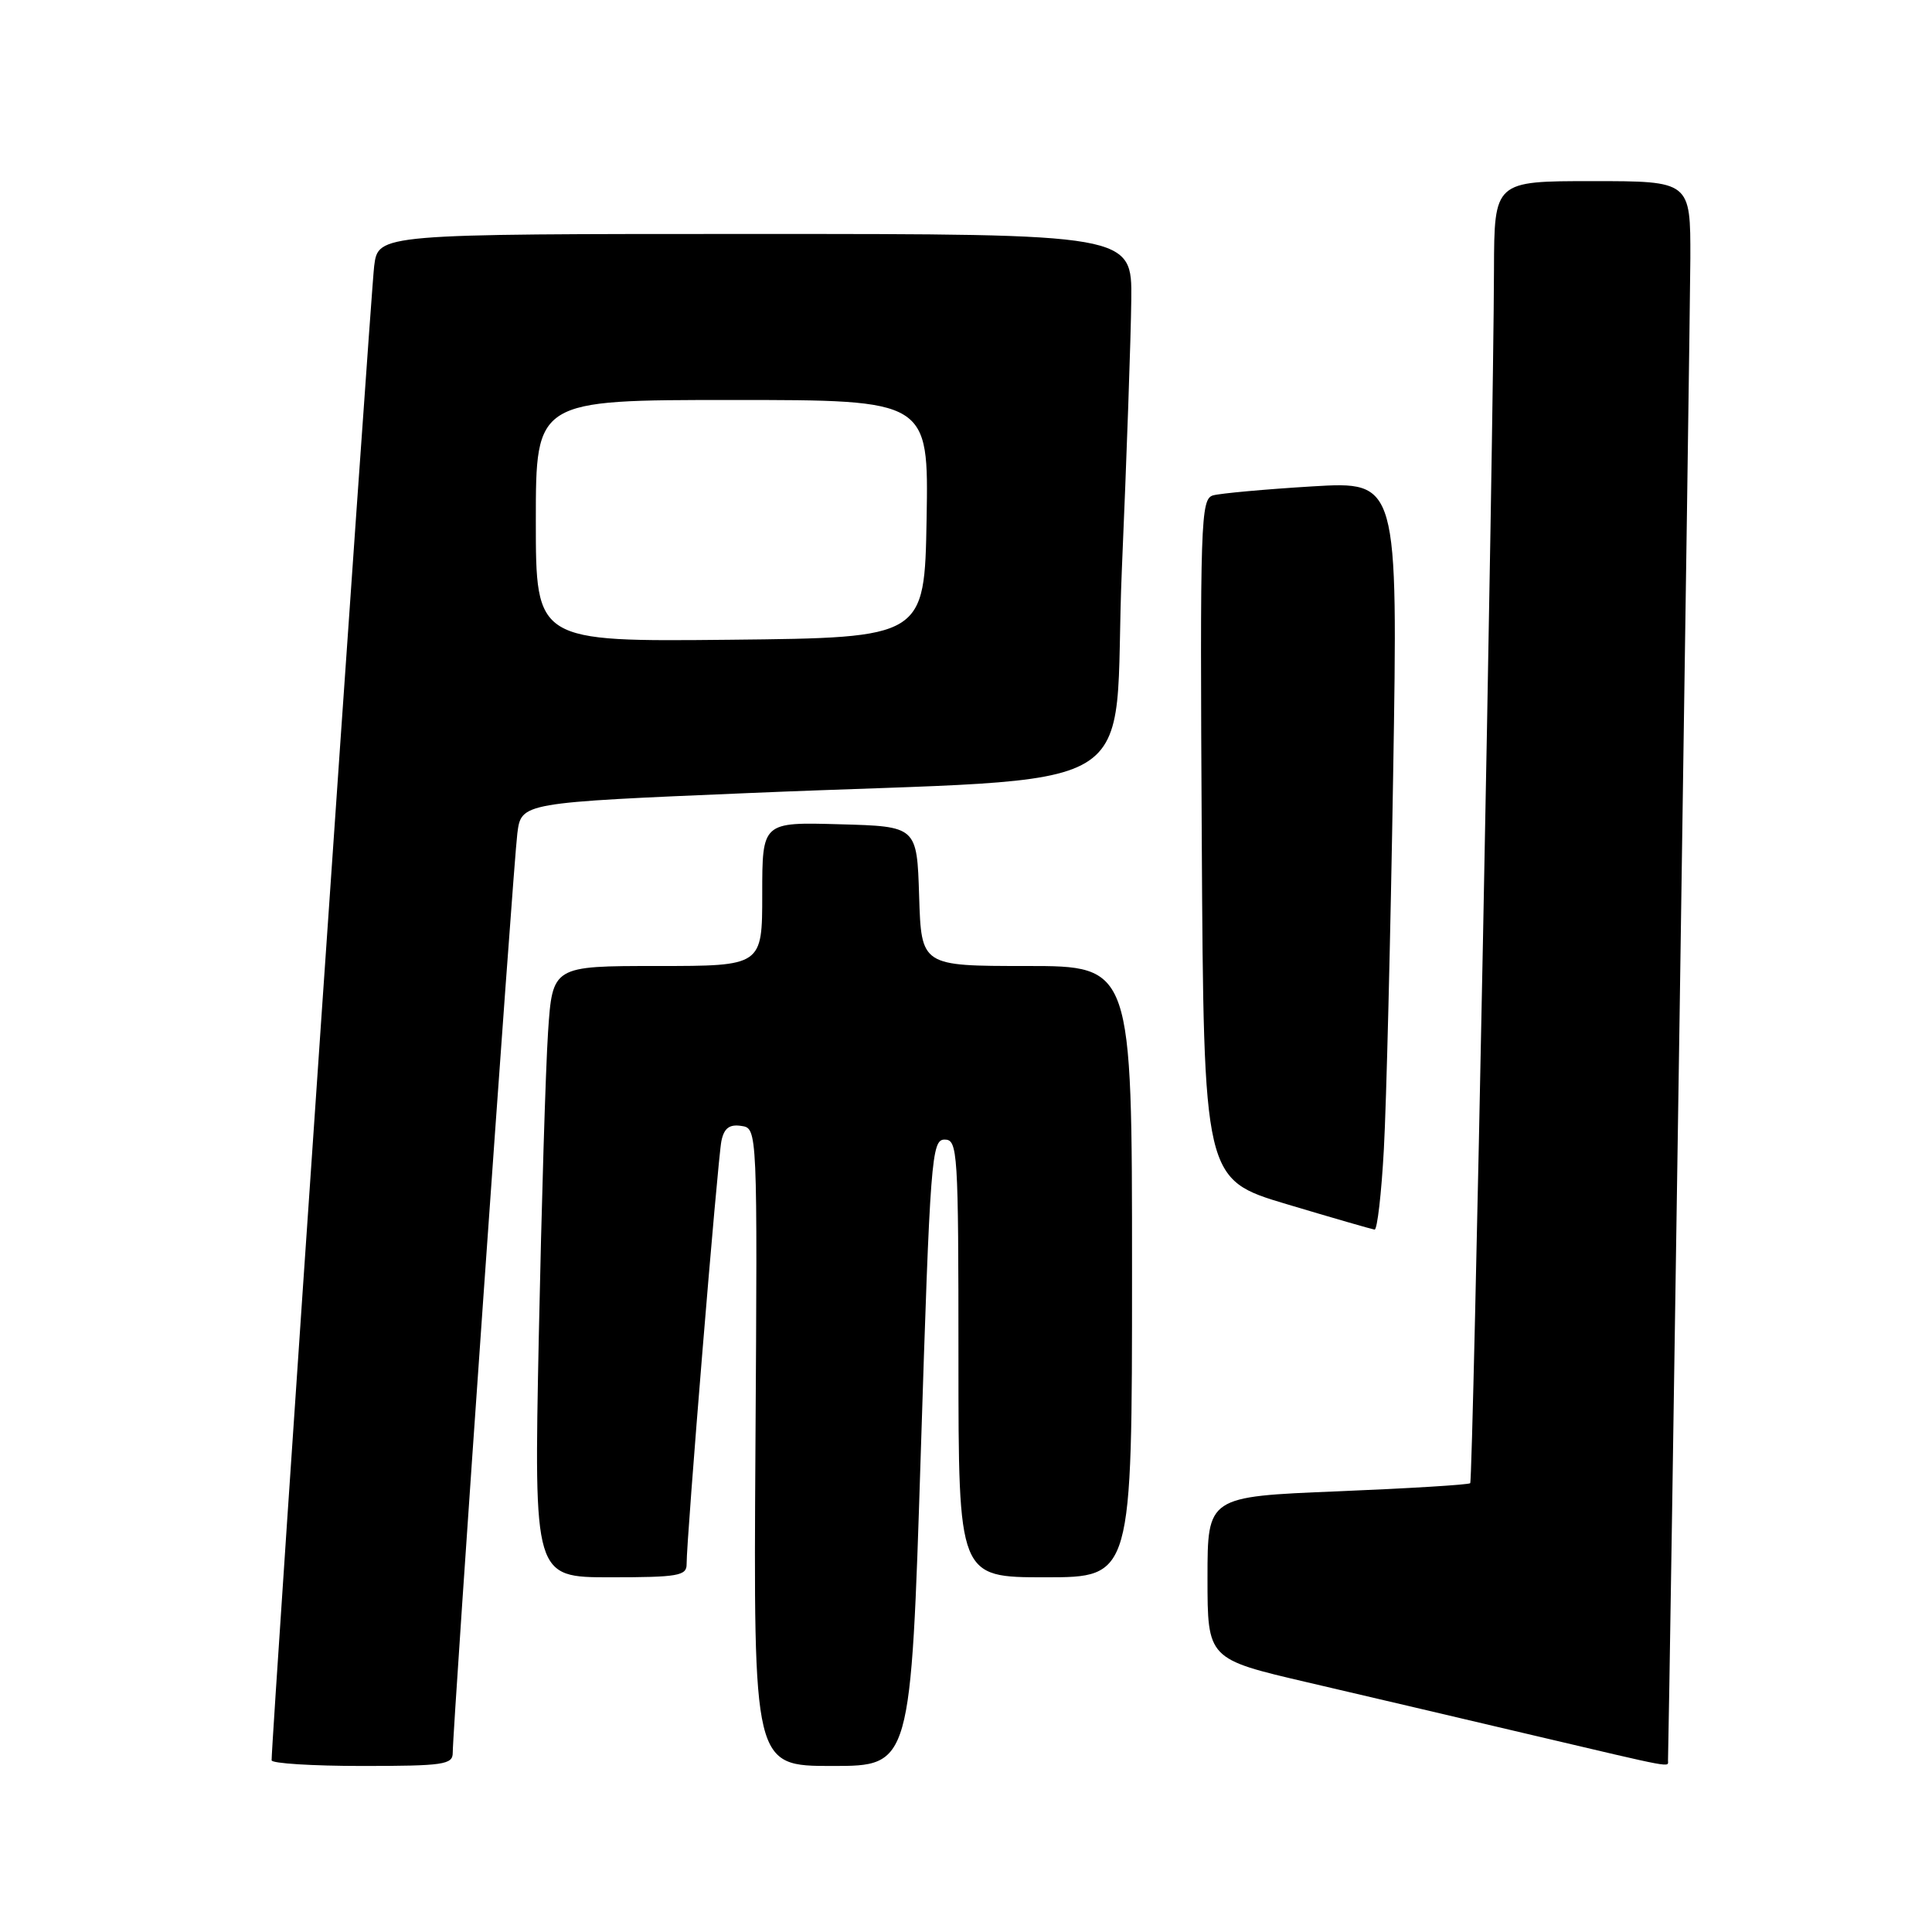 <?xml version="1.0" encoding="UTF-8" standalone="no"?>
<!DOCTYPE svg PUBLIC "-//W3C//DTD SVG 1.1//EN" "http://www.w3.org/Graphics/SVG/1.1/DTD/svg11.dtd" >
<svg xmlns="http://www.w3.org/2000/svg" xmlns:xlink="http://www.w3.org/1999/xlink" version="1.1" viewBox="0 0 256 256">
 <g >
 <path fill="currentColor"
d=" M 59.99 232.25 C 59.98 229.03 68.01 114.56 68.55 110.43 C 69.07 106.35 69.07 106.35 99.28 105.08 C 153.64 102.77 147.33 106.56 148.65 75.50 C 149.29 60.65 149.85 44.56 149.90 39.75 C 150.00 31.00 150.00 31.00 100.06 31.00 C 50.12 31.00 50.12 31.00 49.58 35.25 C 49.13 38.74 35.94 230.83 35.99 233.25 C 35.99 233.66 41.40 234.00 48.00 234.00 C 58.77 234.00 60.00 233.82 59.99 232.25 Z  M 122.01 192.50 C 123.25 153.39 123.44 151.00 125.17 151.00 C 126.90 151.00 127.00 152.54 127.00 180.00 C 127.00 209.00 127.00 209.00 138.50 209.00 C 150.00 209.00 150.00 209.00 150.00 168.50 C 150.00 128.00 150.00 128.00 136.04 128.00 C 122.08 128.00 122.08 128.00 121.79 118.75 C 121.50 109.50 121.50 109.50 111.25 109.22 C 101.00 108.93 101.00 108.93 101.00 118.47 C 101.00 128.00 101.00 128.00 87.11 128.00 C 73.21 128.00 73.21 128.00 72.62 136.75 C 72.30 141.56 71.75 159.79 71.39 177.25 C 70.75 209.00 70.75 209.00 80.88 209.00 C 89.86 209.00 91.00 208.80 90.98 207.25 C 90.95 204.04 95.10 153.54 95.59 151.19 C 95.94 149.49 96.65 148.95 98.22 149.19 C 100.37 149.50 100.37 149.50 100.10 191.75 C 99.84 234.00 99.84 234.00 110.27 234.00 C 120.69 234.00 120.69 234.00 122.01 192.50 Z  M 221.02 233.25 C 221.20 227.46 223.96 41.66 223.98 34.25 C 224.00 24.00 224.00 24.00 211.00 24.00 C 198.00 24.00 198.00 24.00 197.96 35.75 C 197.90 58.10 195.19 196.15 194.81 196.53 C 194.60 196.74 186.68 197.22 177.21 197.61 C 160.00 198.31 160.00 198.31 160.00 209.07 C 160.00 219.83 160.00 219.83 173.25 222.92 C 180.54 224.62 193.93 227.76 203.00 229.90 C 222.35 234.45 220.99 234.20 221.02 233.25 Z  M 183.37 152.25 C 183.70 146.34 184.25 124.01 184.60 102.63 C 185.24 63.77 185.24 63.77 173.87 64.45 C 167.62 64.83 161.71 65.37 160.74 65.64 C 159.09 66.11 159.00 68.92 159.24 111.20 C 159.50 156.27 159.50 156.27 170.50 159.56 C 176.55 161.37 181.79 162.88 182.14 162.93 C 182.49 162.97 183.05 158.16 183.37 152.25 Z  M 71.00 69.02 C 71.00 53.00 71.00 53.00 97.03 53.00 C 123.05 53.00 123.05 53.00 122.78 68.75 C 122.50 84.50 122.50 84.50 96.75 84.77 C 71.00 85.03 71.00 85.03 71.00 69.02 Z "/>
</g>
</svg>